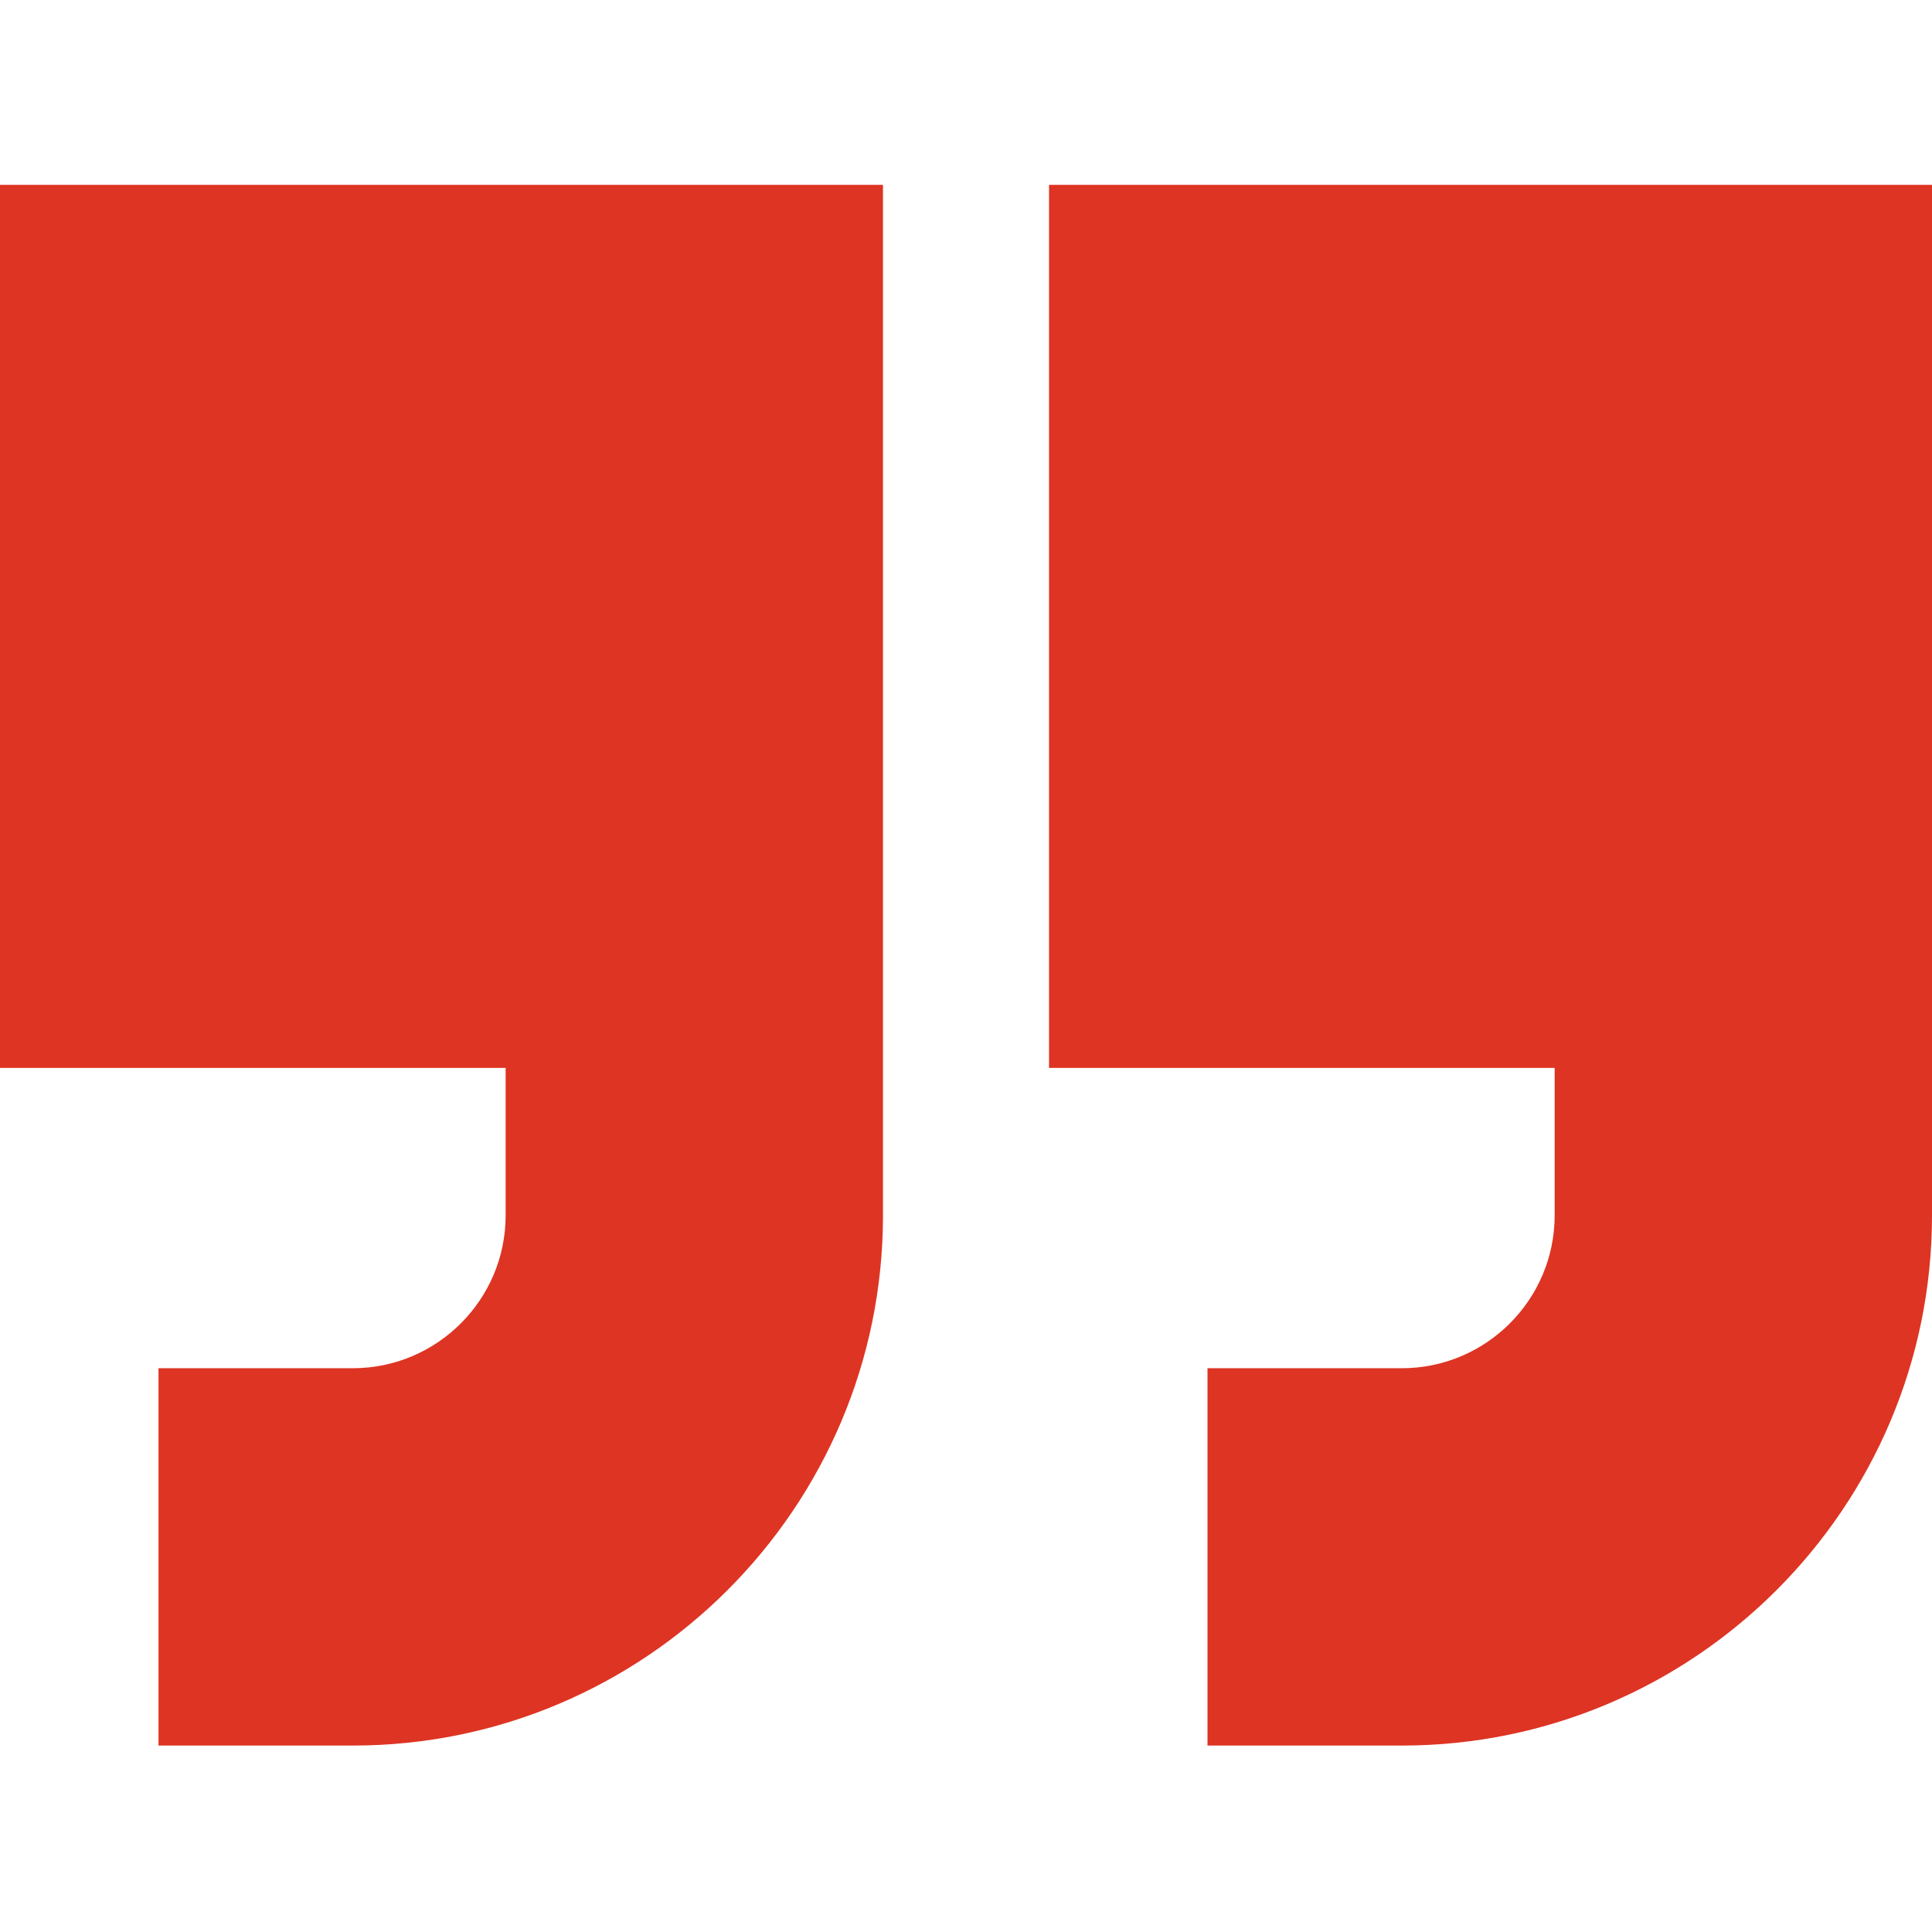 <svg width="32" height="32" viewBox="0 0 32 32" fill="none" xmlns="http://www.w3.org/2000/svg">
<g clip-path="url(#clip0_122_36)">
<path d="M0 17.688H8.375V20.131C8.375 21.526 7.239 22.662 5.844 22.662H2.625V28.912H5.844C10.686 28.912 14.625 24.973 14.625 20.131V3.062H0V17.688Z" fill="#DE3423"/>
<path d="M17.375 3.062V17.688H25.75V20.131C25.75 21.526 24.614 22.662 23.219 22.662H20V28.912H23.219C28.061 28.912 32 24.973 32 20.131V3.062L17.375 3.062Z" fill="#DE3423"/>
</g>
<defs>
<clipPath id="clip0_122_36">
<rect width="32" height="32" fill="white"/>
</clipPath>
</defs>
</svg>

